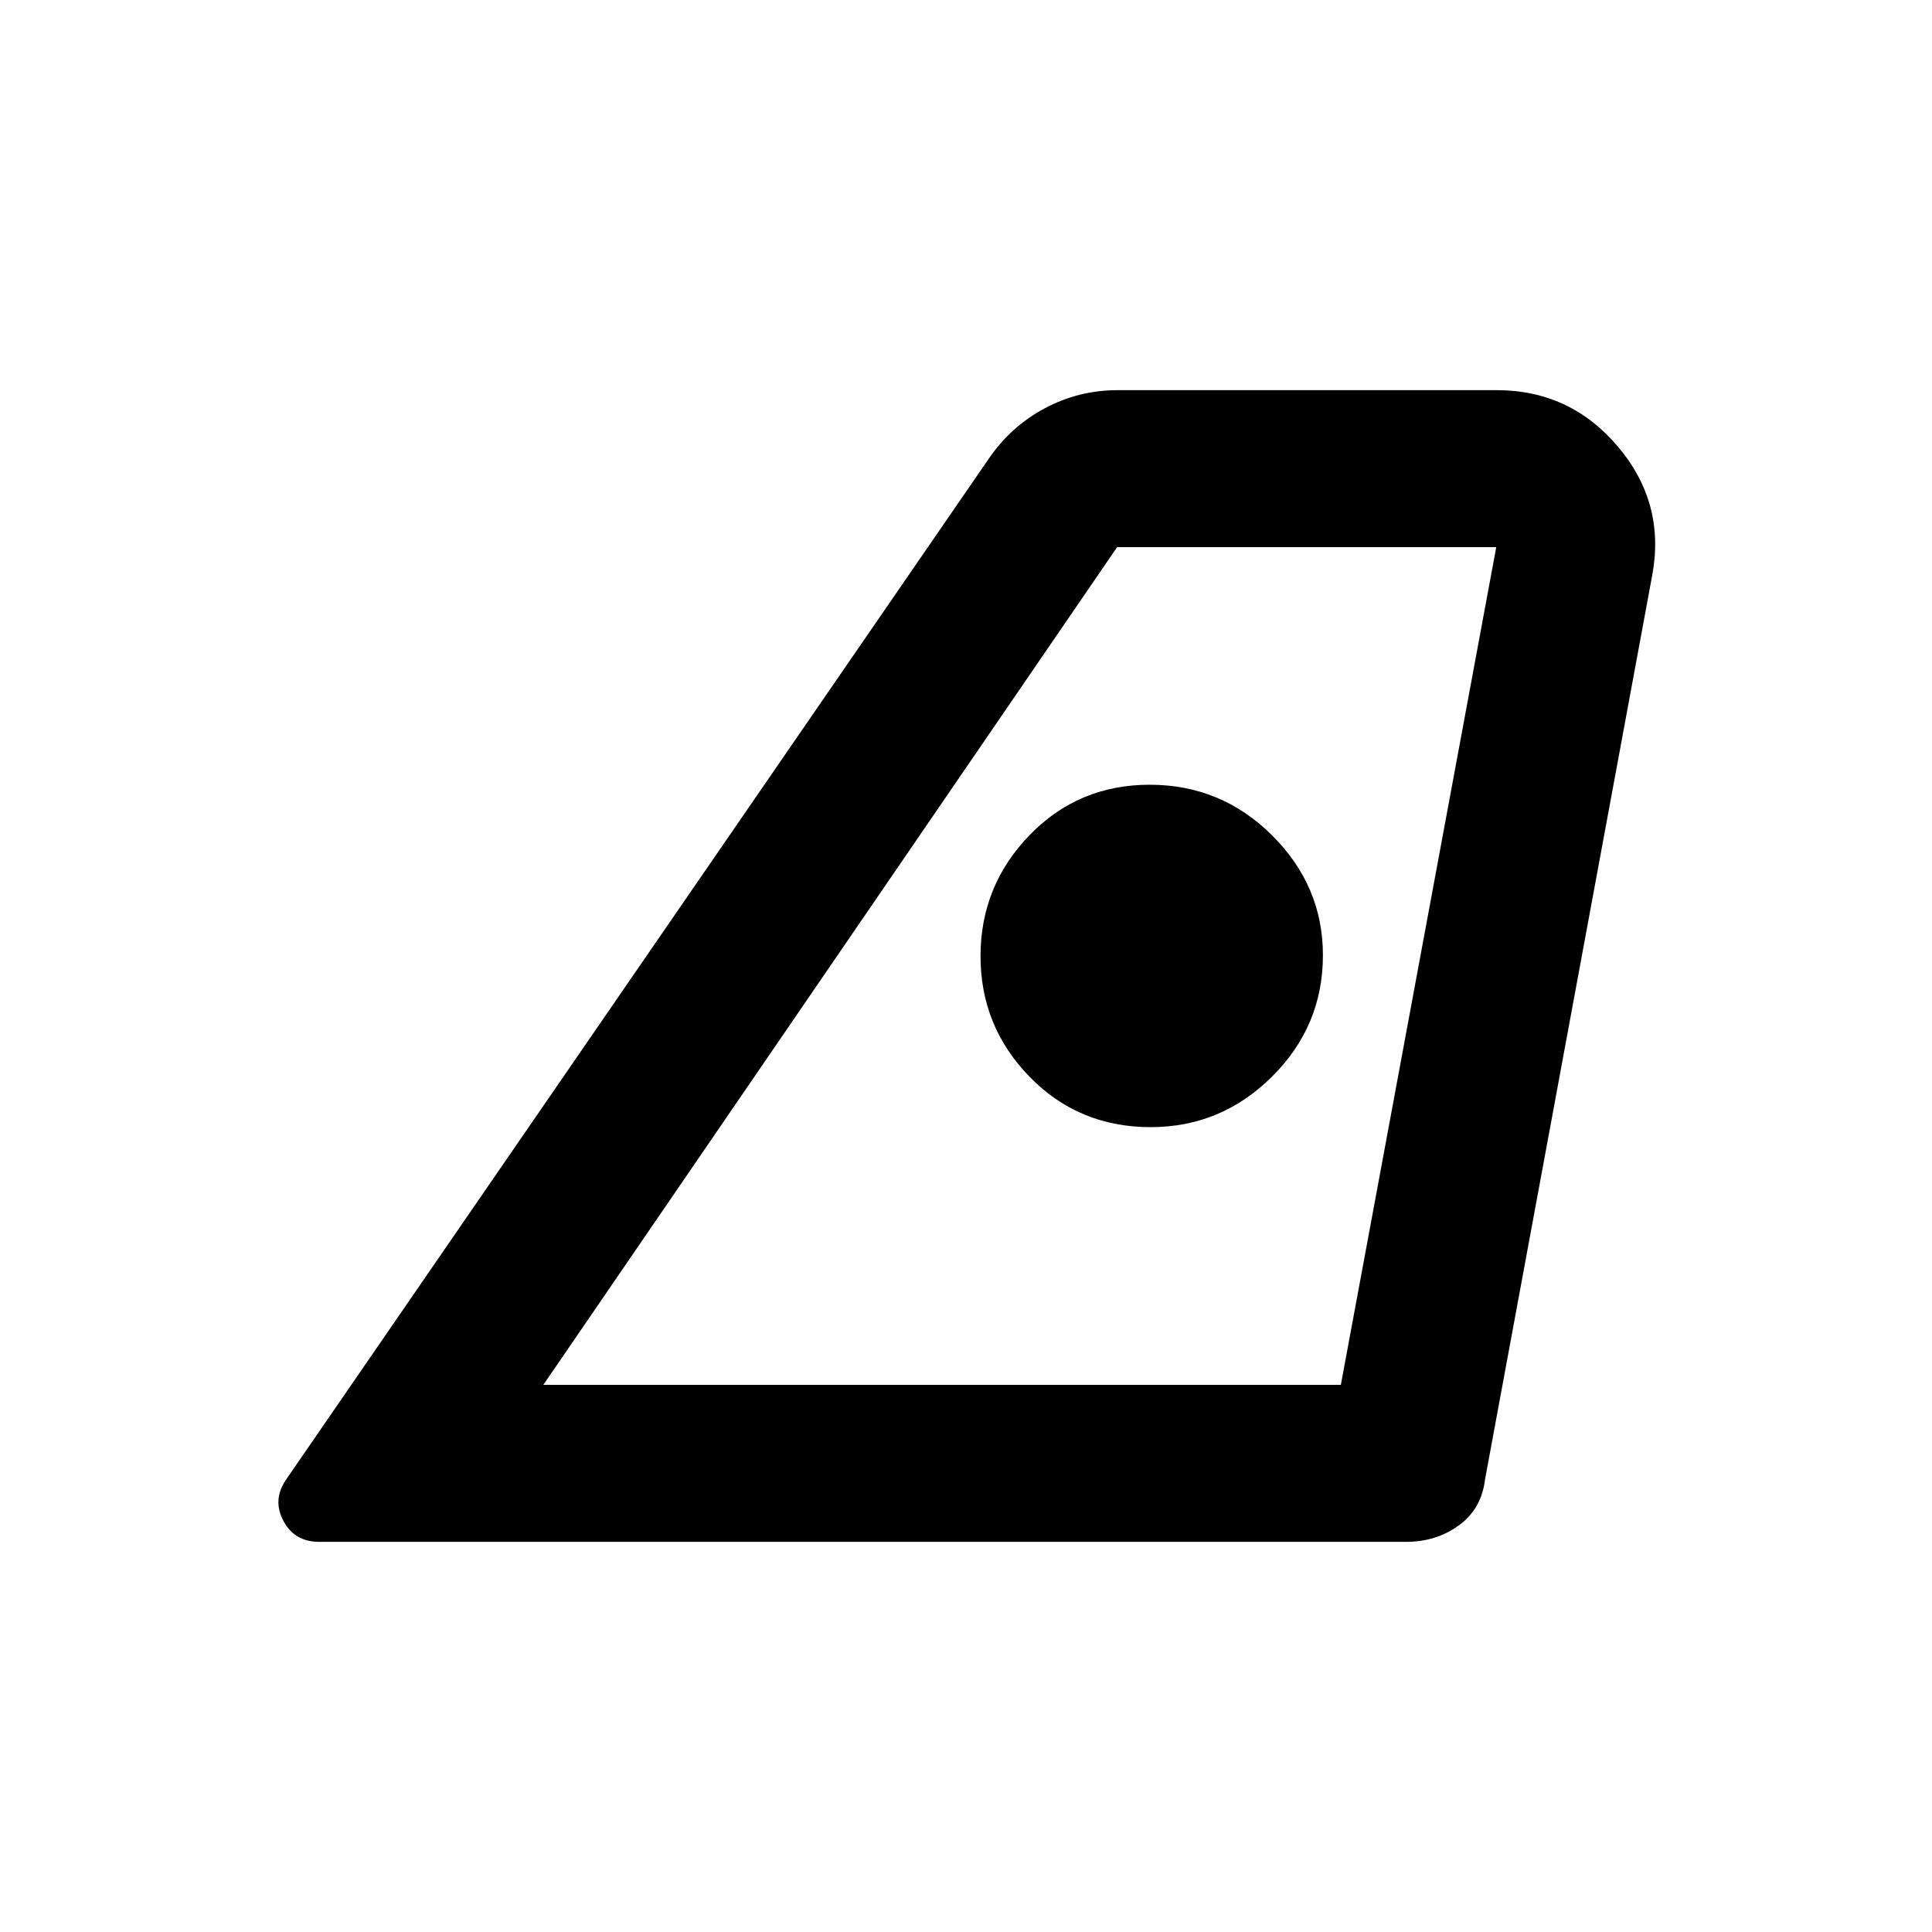 <svg xmlns="http://www.w3.org/2000/svg" height="20" viewBox="0 -960 960 960" width="20"><path d="M269.98-271.87h396.28l77.22-416.26H555.09L269.98-271.87Zm-127.9 47.19 349.23-507.39q10.86-15.95 27.77-25.01 16.9-9.05 36.22-9.05h188.4q36.54 0 60.26 28.08 23.71 28.07 17.01 63.95l-83.06 449.19q-1.74 14.65-12.98 22.84-11.25 8.2-26.21 8.2H158.59q-12.28 0-17.78-10.43-5.51-10.44 1.27-20.38Zm429.71-175.25q35.01 0 60.29-25.12 25.27-25.11 25.27-60.32 0-34.42-25.27-59.56-25.28-25.14-60.79-25.14t-59.79 25.14q-24.28 25.14-24.28 60.06 0 34.91 24.38 59.92 24.38 25.02 60.19 25.02ZM269.98-271.87h396.15-396.15Z"/></svg>